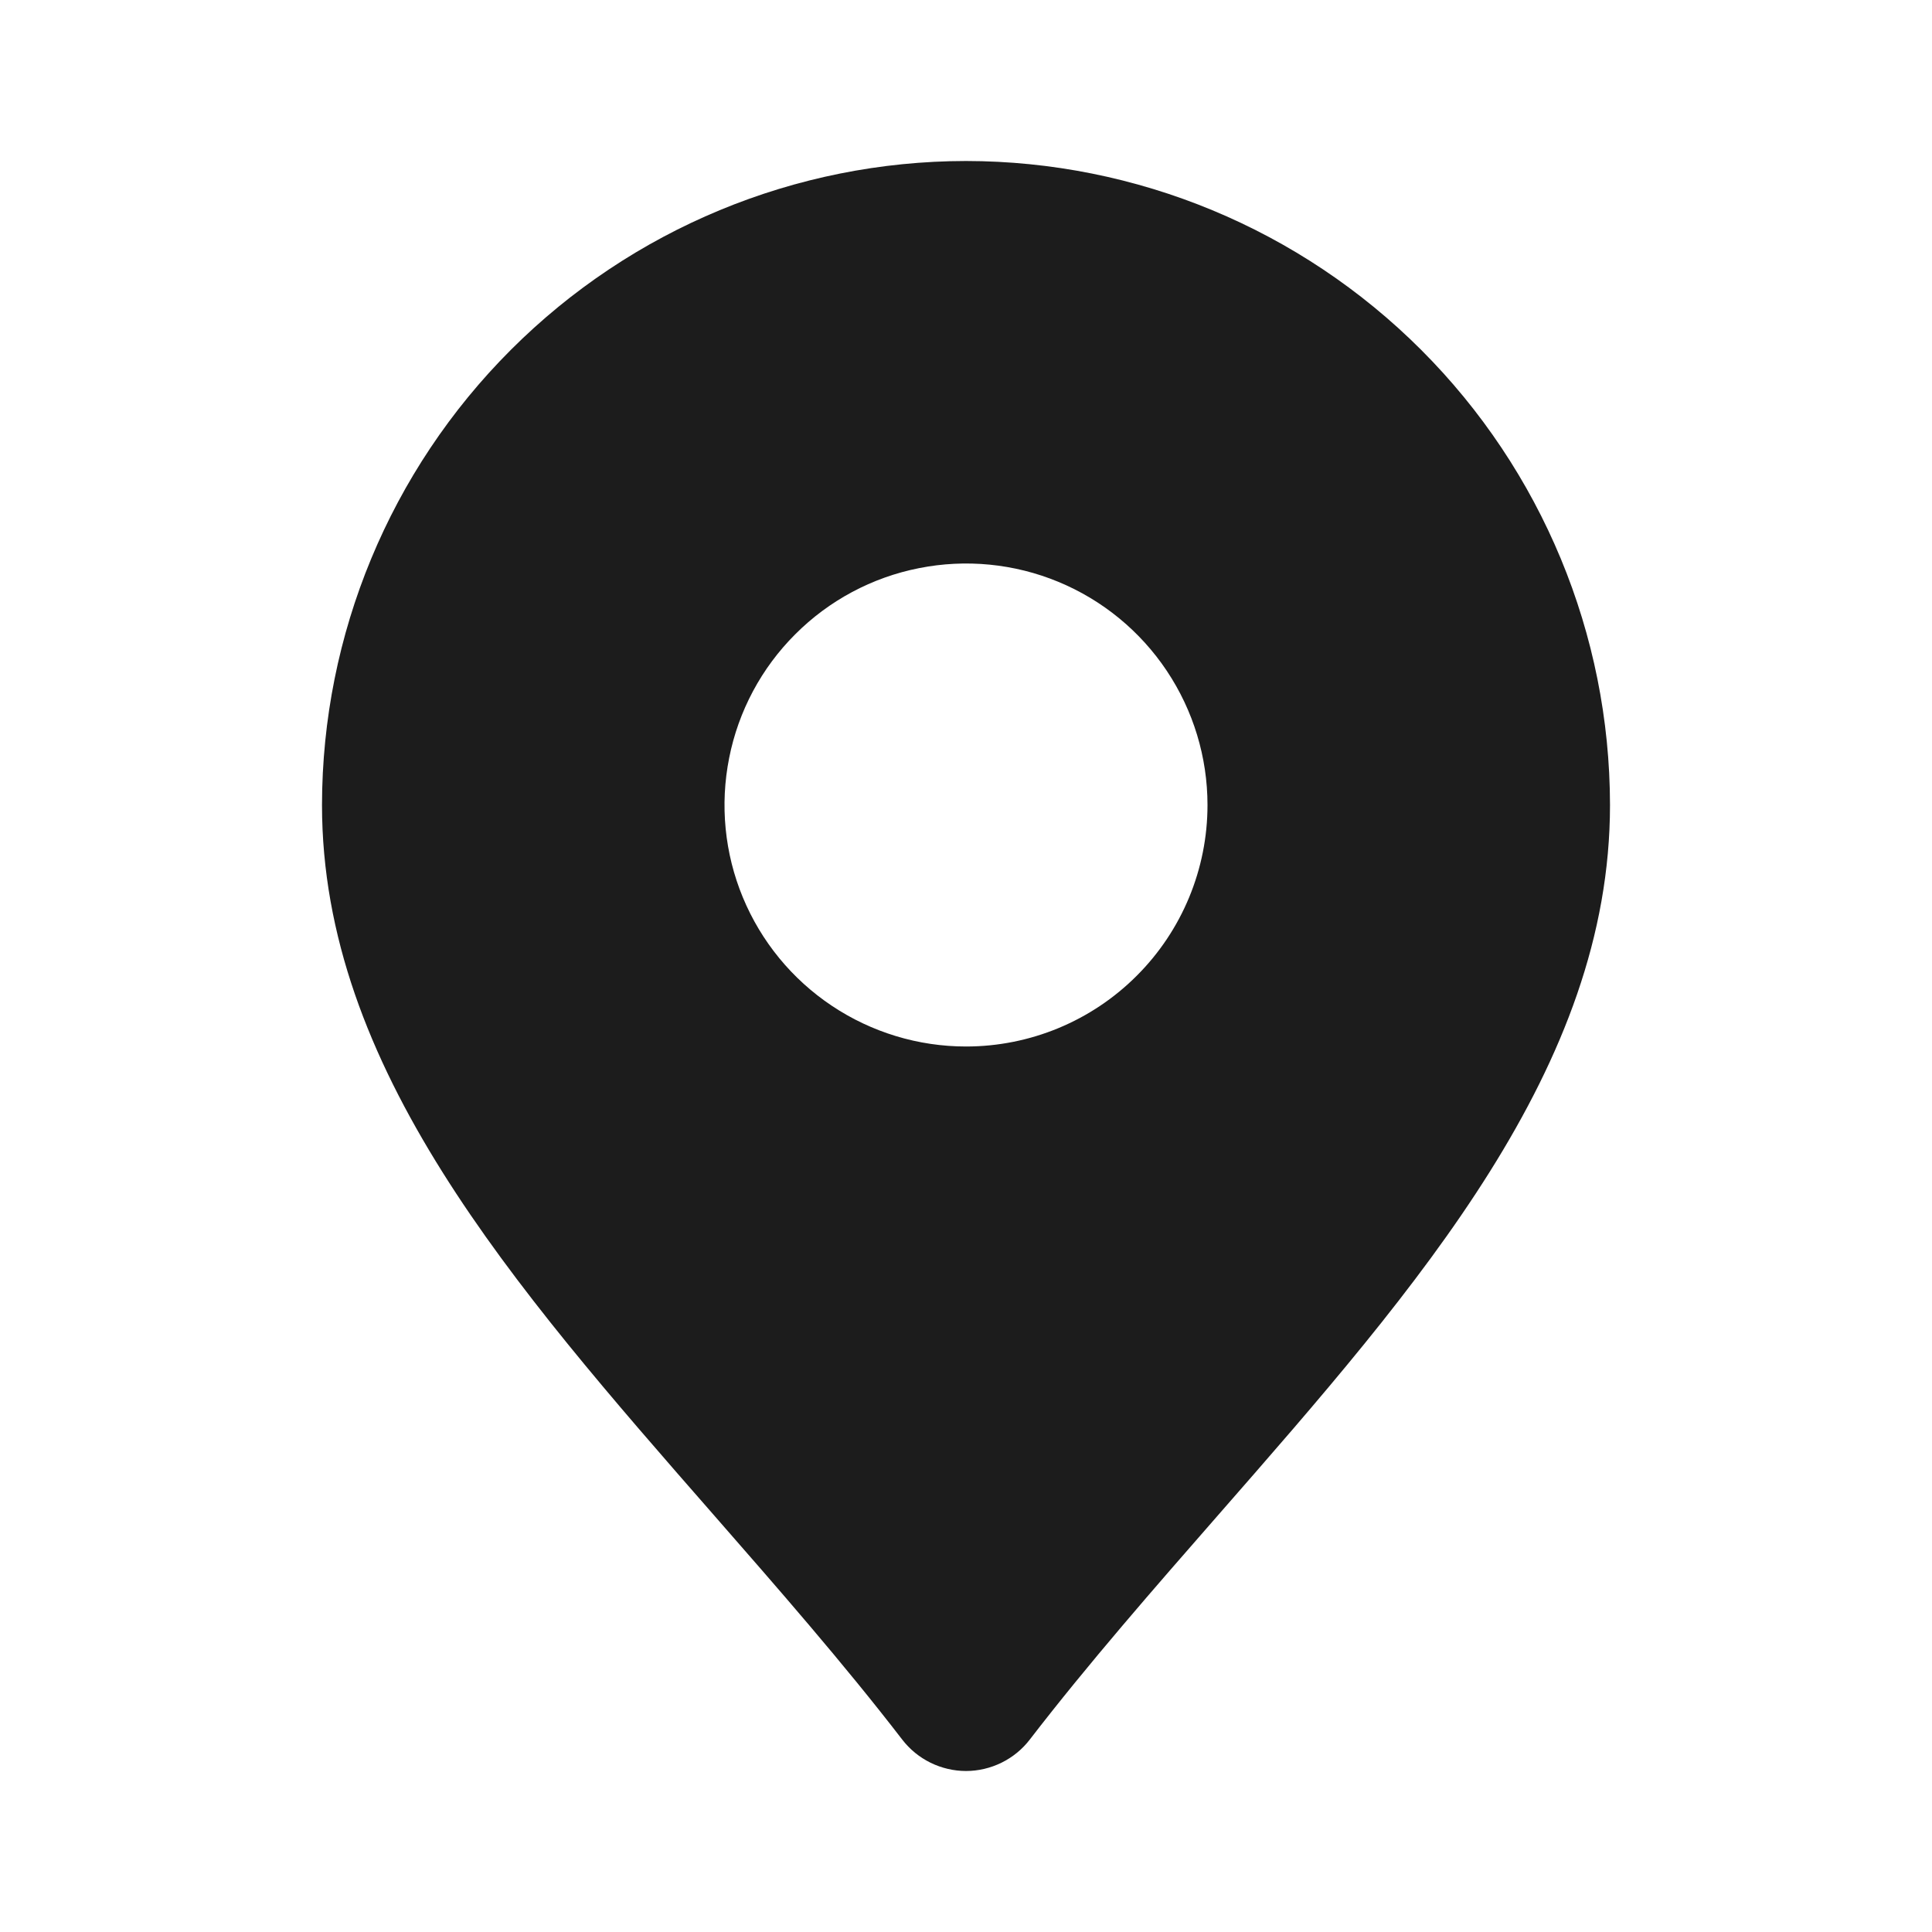 <svg width="24" height="24" viewBox="0 0 24 24" fill="none" xmlns="http://www.w3.org/2000/svg">
<g id="location">
<path id="Vector" d="M12 2C9.879 2.002 7.846 2.846 6.346 4.346C4.846 5.846 4.002 7.879 4 10C4 13.255 6.363 15.958 8.866 18.819C9.658 19.725 10.478 20.662 11.208 21.61C11.301 21.731 11.421 21.829 11.559 21.897C11.696 21.964 11.847 22 12 22C12.153 22 12.304 21.964 12.441 21.897C12.579 21.829 12.699 21.731 12.792 21.61C13.522 20.662 14.342 19.725 15.134 18.819C17.637 15.958 20 13.255 20 10C19.998 7.879 19.154 5.846 17.654 4.346C16.154 2.846 14.121 2.002 12 2ZM12 13C11.407 13 10.827 12.824 10.333 12.494C9.84 12.165 9.455 11.696 9.228 11.148C9.001 10.6 8.942 9.997 9.058 9.415C9.173 8.833 9.459 8.298 9.879 7.879C10.298 7.459 10.833 7.173 11.415 7.058C11.997 6.942 12.6 7.001 13.148 7.228C13.696 7.455 14.165 7.84 14.494 8.333C14.824 8.827 15 9.407 15 10C15 10.796 14.684 11.559 14.121 12.121C13.559 12.684 12.796 13 12 13Z" fill="#1C1C1C"/>
</g>
</svg>
